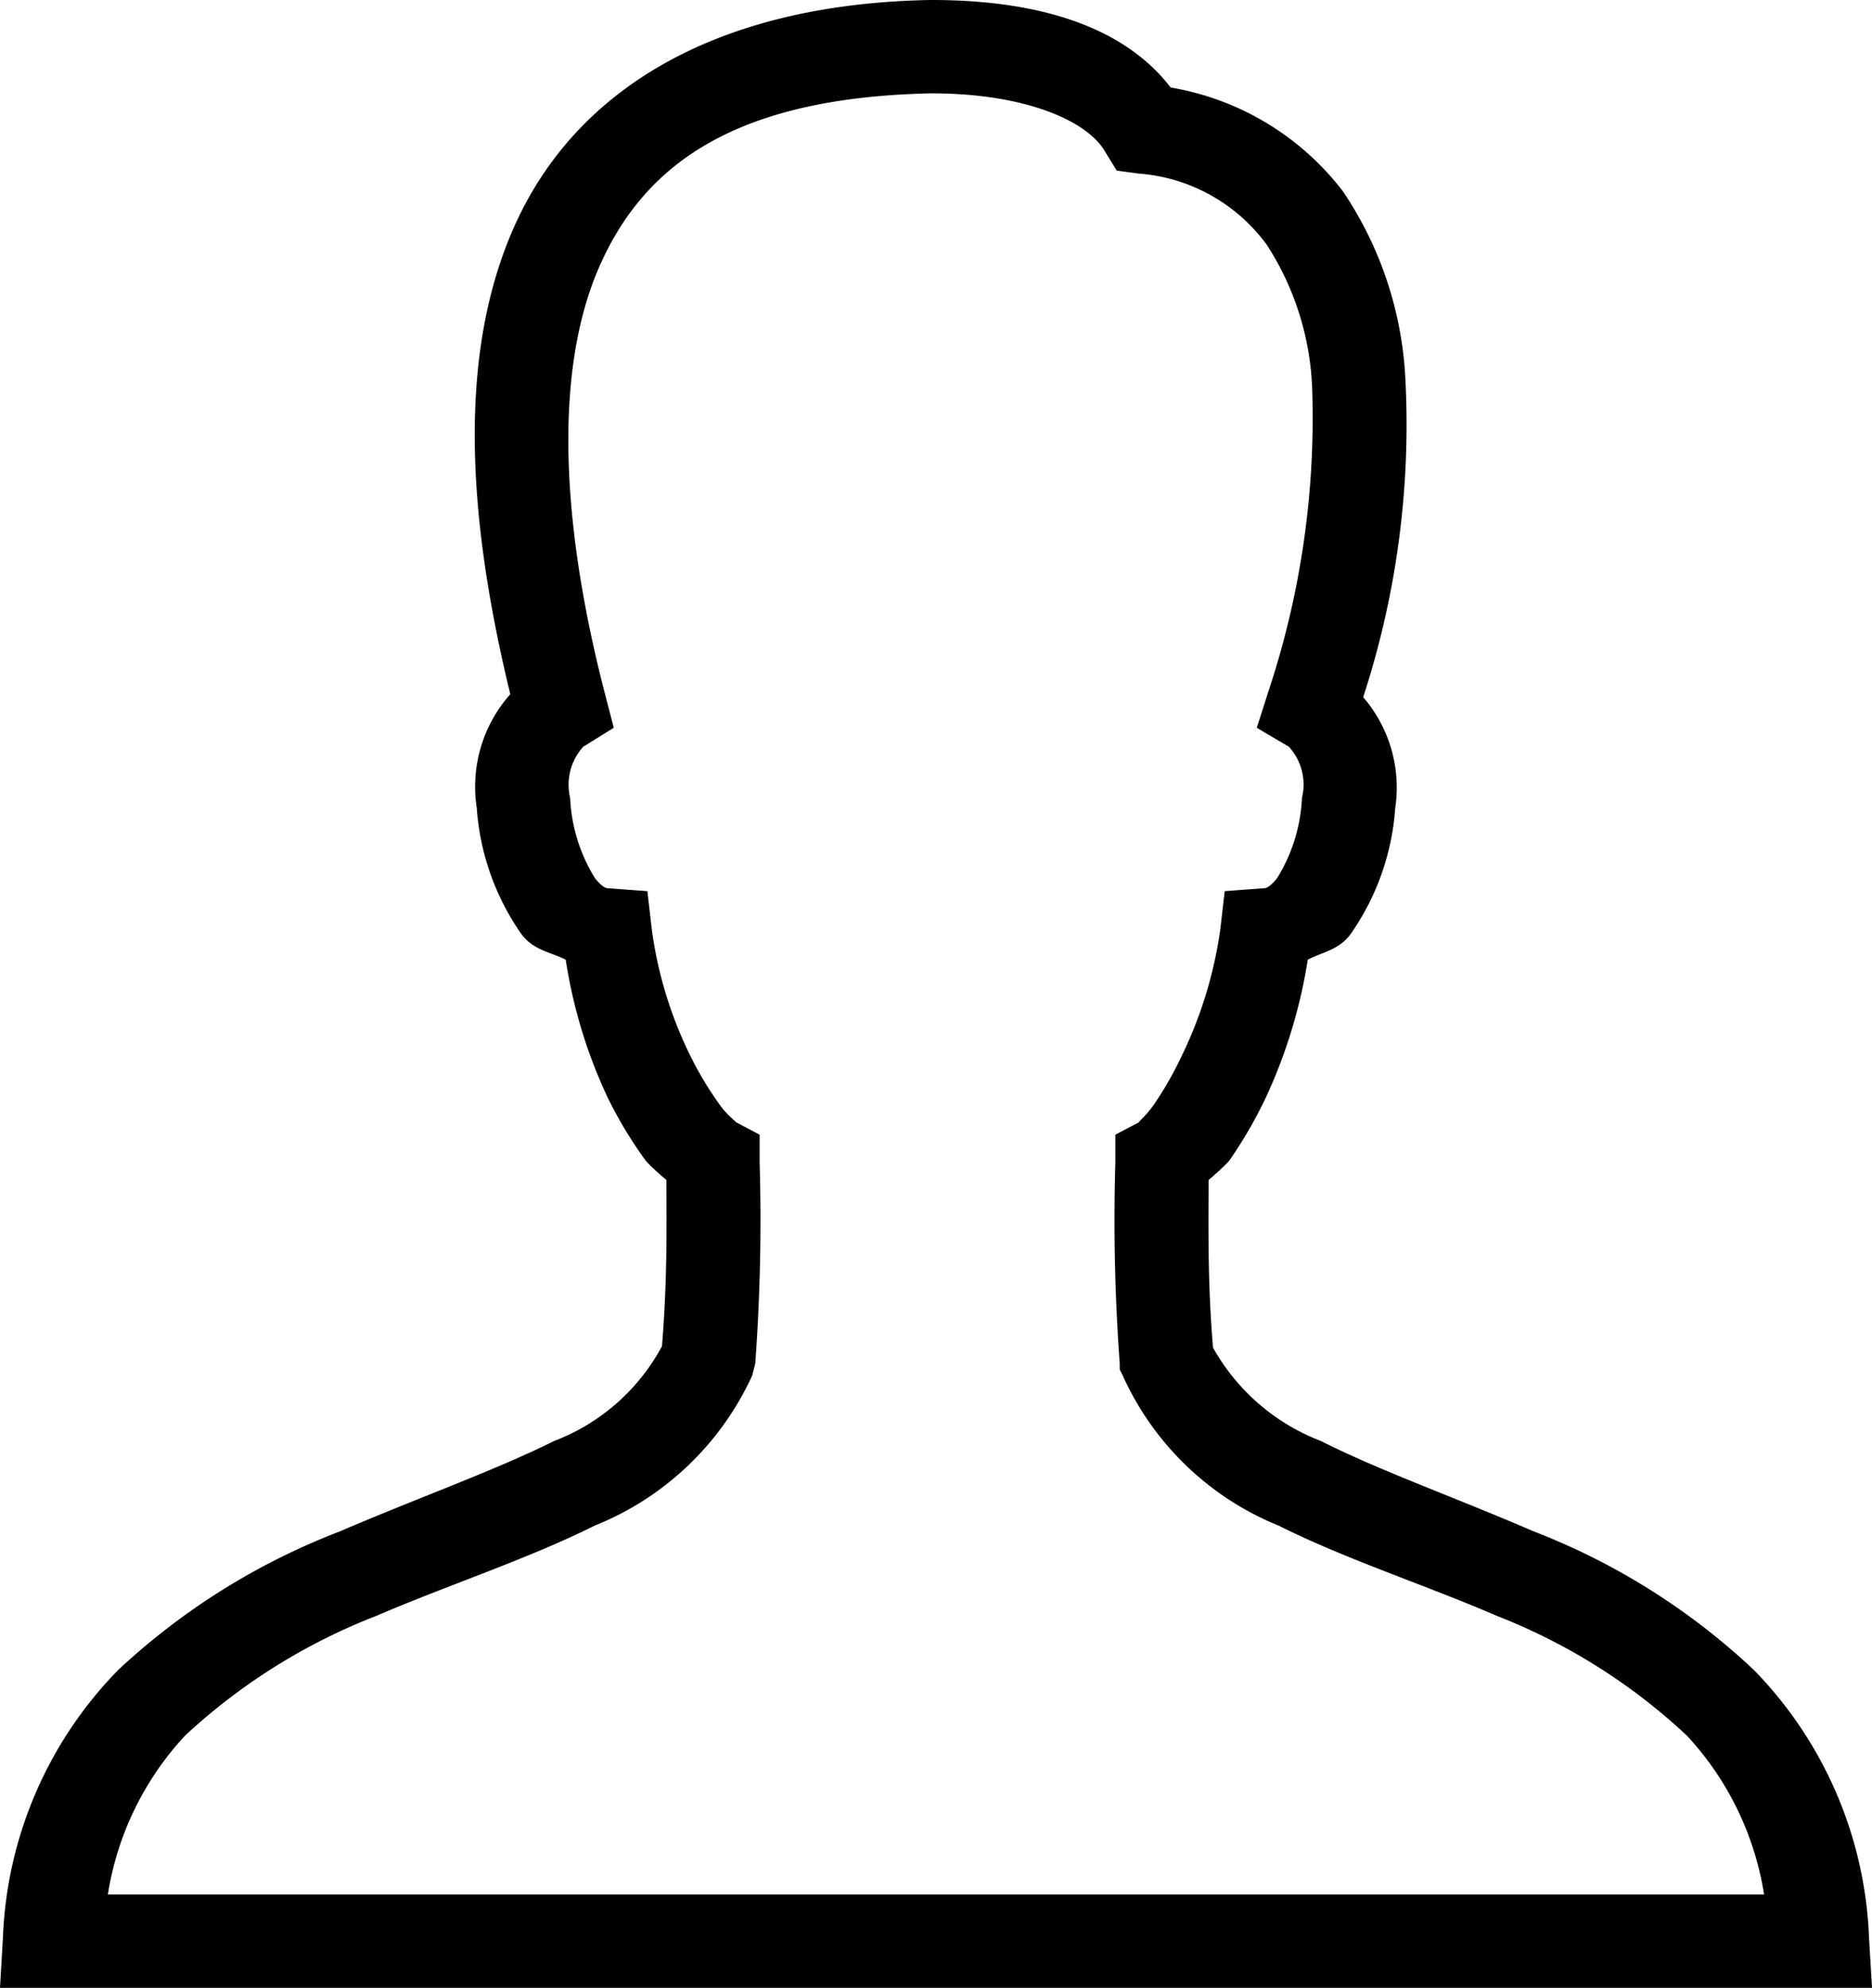 <svg xmlns="http://www.w3.org/2000/svg" width="40.125" height="42.594" viewBox="0 0 40.125 42.594">
  <path id="icons8_user_1" d="M25.875,3.406c-4.672.086-7.656,1.973-8.937,4.906-1.223,2.793-.949,6.32-.062,9.969a2.98,2.98,0,0,0-.719,2.438,5.361,5.361,0,0,0,.969,2.719c.266.336.613.367.938.531a10.74,10.74,0,0,0,.906,2.969,9.117,9.117,0,0,0,.813,1.344,4.684,4.684,0,0,0,.438.406c.008,1.234.012,2.262-.094,3.563a4.4,4.4,0,0,1-2.312,2.031c-1.27.633-2.922,1.219-4.594,1.938a14.616,14.616,0,0,0-4.75,2.969A8.668,8.668,0,0,0,6,44.938L5.938,46H46.063L46,44.938a8.687,8.687,0,0,0-2.469-5.75,14.525,14.525,0,0,0-4.719-2.969c-1.664-.719-3.3-1.3-4.562-1.937a4.494,4.494,0,0,1-2.312-2c-.109-1.316-.1-2.348-.094-3.594a5.294,5.294,0,0,0,.438-.406,9.538,9.538,0,0,0,.781-1.344,11.054,11.054,0,0,0,.906-2.969c.313-.164.648-.2.906-.531a5.362,5.362,0,0,0,.969-2.719,2.967,2.967,0,0,0-.687-2.375,18.806,18.806,0,0,0,.906-6.781A7.881,7.881,0,0,0,34.719,7.5a5.888,5.888,0,0,0-3.688-2.219C29.98,3.918,28.09,3.406,25.906,3.406Zm.031,2h.031c2.012.008,3.316.6,3.688,1.25l.25.406.469.063a3.746,3.746,0,0,1,2.75,1.531,6.075,6.075,0,0,1,.969,3.063,18.573,18.573,0,0,1-.937,6.5l-.25.781.688.406a1.2,1.2,0,0,1,.281,1.094,3.574,3.574,0,0,1-.531,1.719c-.18.23-.273.219-.281.219l-.844.063-.094.813a9.091,9.091,0,0,1-.844,2.75,7.452,7.452,0,0,1-.594,1.031c-.184.254-.375.395-.281.344l-.531.281v.594a42.054,42.054,0,0,0,.094,4.313v.125l.063.125a6.233,6.233,0,0,0,3.344,3.219c1.453.727,3.121,1.262,4.688,1.938a12.723,12.723,0,0,1,4.063,2.563A6.485,6.485,0,0,1,43.75,44H8.25a6.47,6.47,0,0,1,1.656-3.406A12.834,12.834,0,0,1,14,38.031c1.574-.676,3.23-1.211,4.688-1.937a6.28,6.28,0,0,0,3.375-3.219l.063-.25a42.056,42.056,0,0,0,.094-4.312v-.594l-.531-.281c.09.047-.125-.09-.312-.344a7.263,7.263,0,0,1-.625-1.031,8.728,8.728,0,0,1-.844-2.75l-.094-.812-.844-.062c-.008,0-.1.012-.281-.219a3.573,3.573,0,0,1-.531-1.719,1.211,1.211,0,0,1,.281-1.094L19.094,19l-.187-.719c-.941-3.625-1.105-6.918-.125-9.156S21.75,5.492,25.906,5.406Z" transform="translate(-5.938 -3.406)"/>
</svg>
